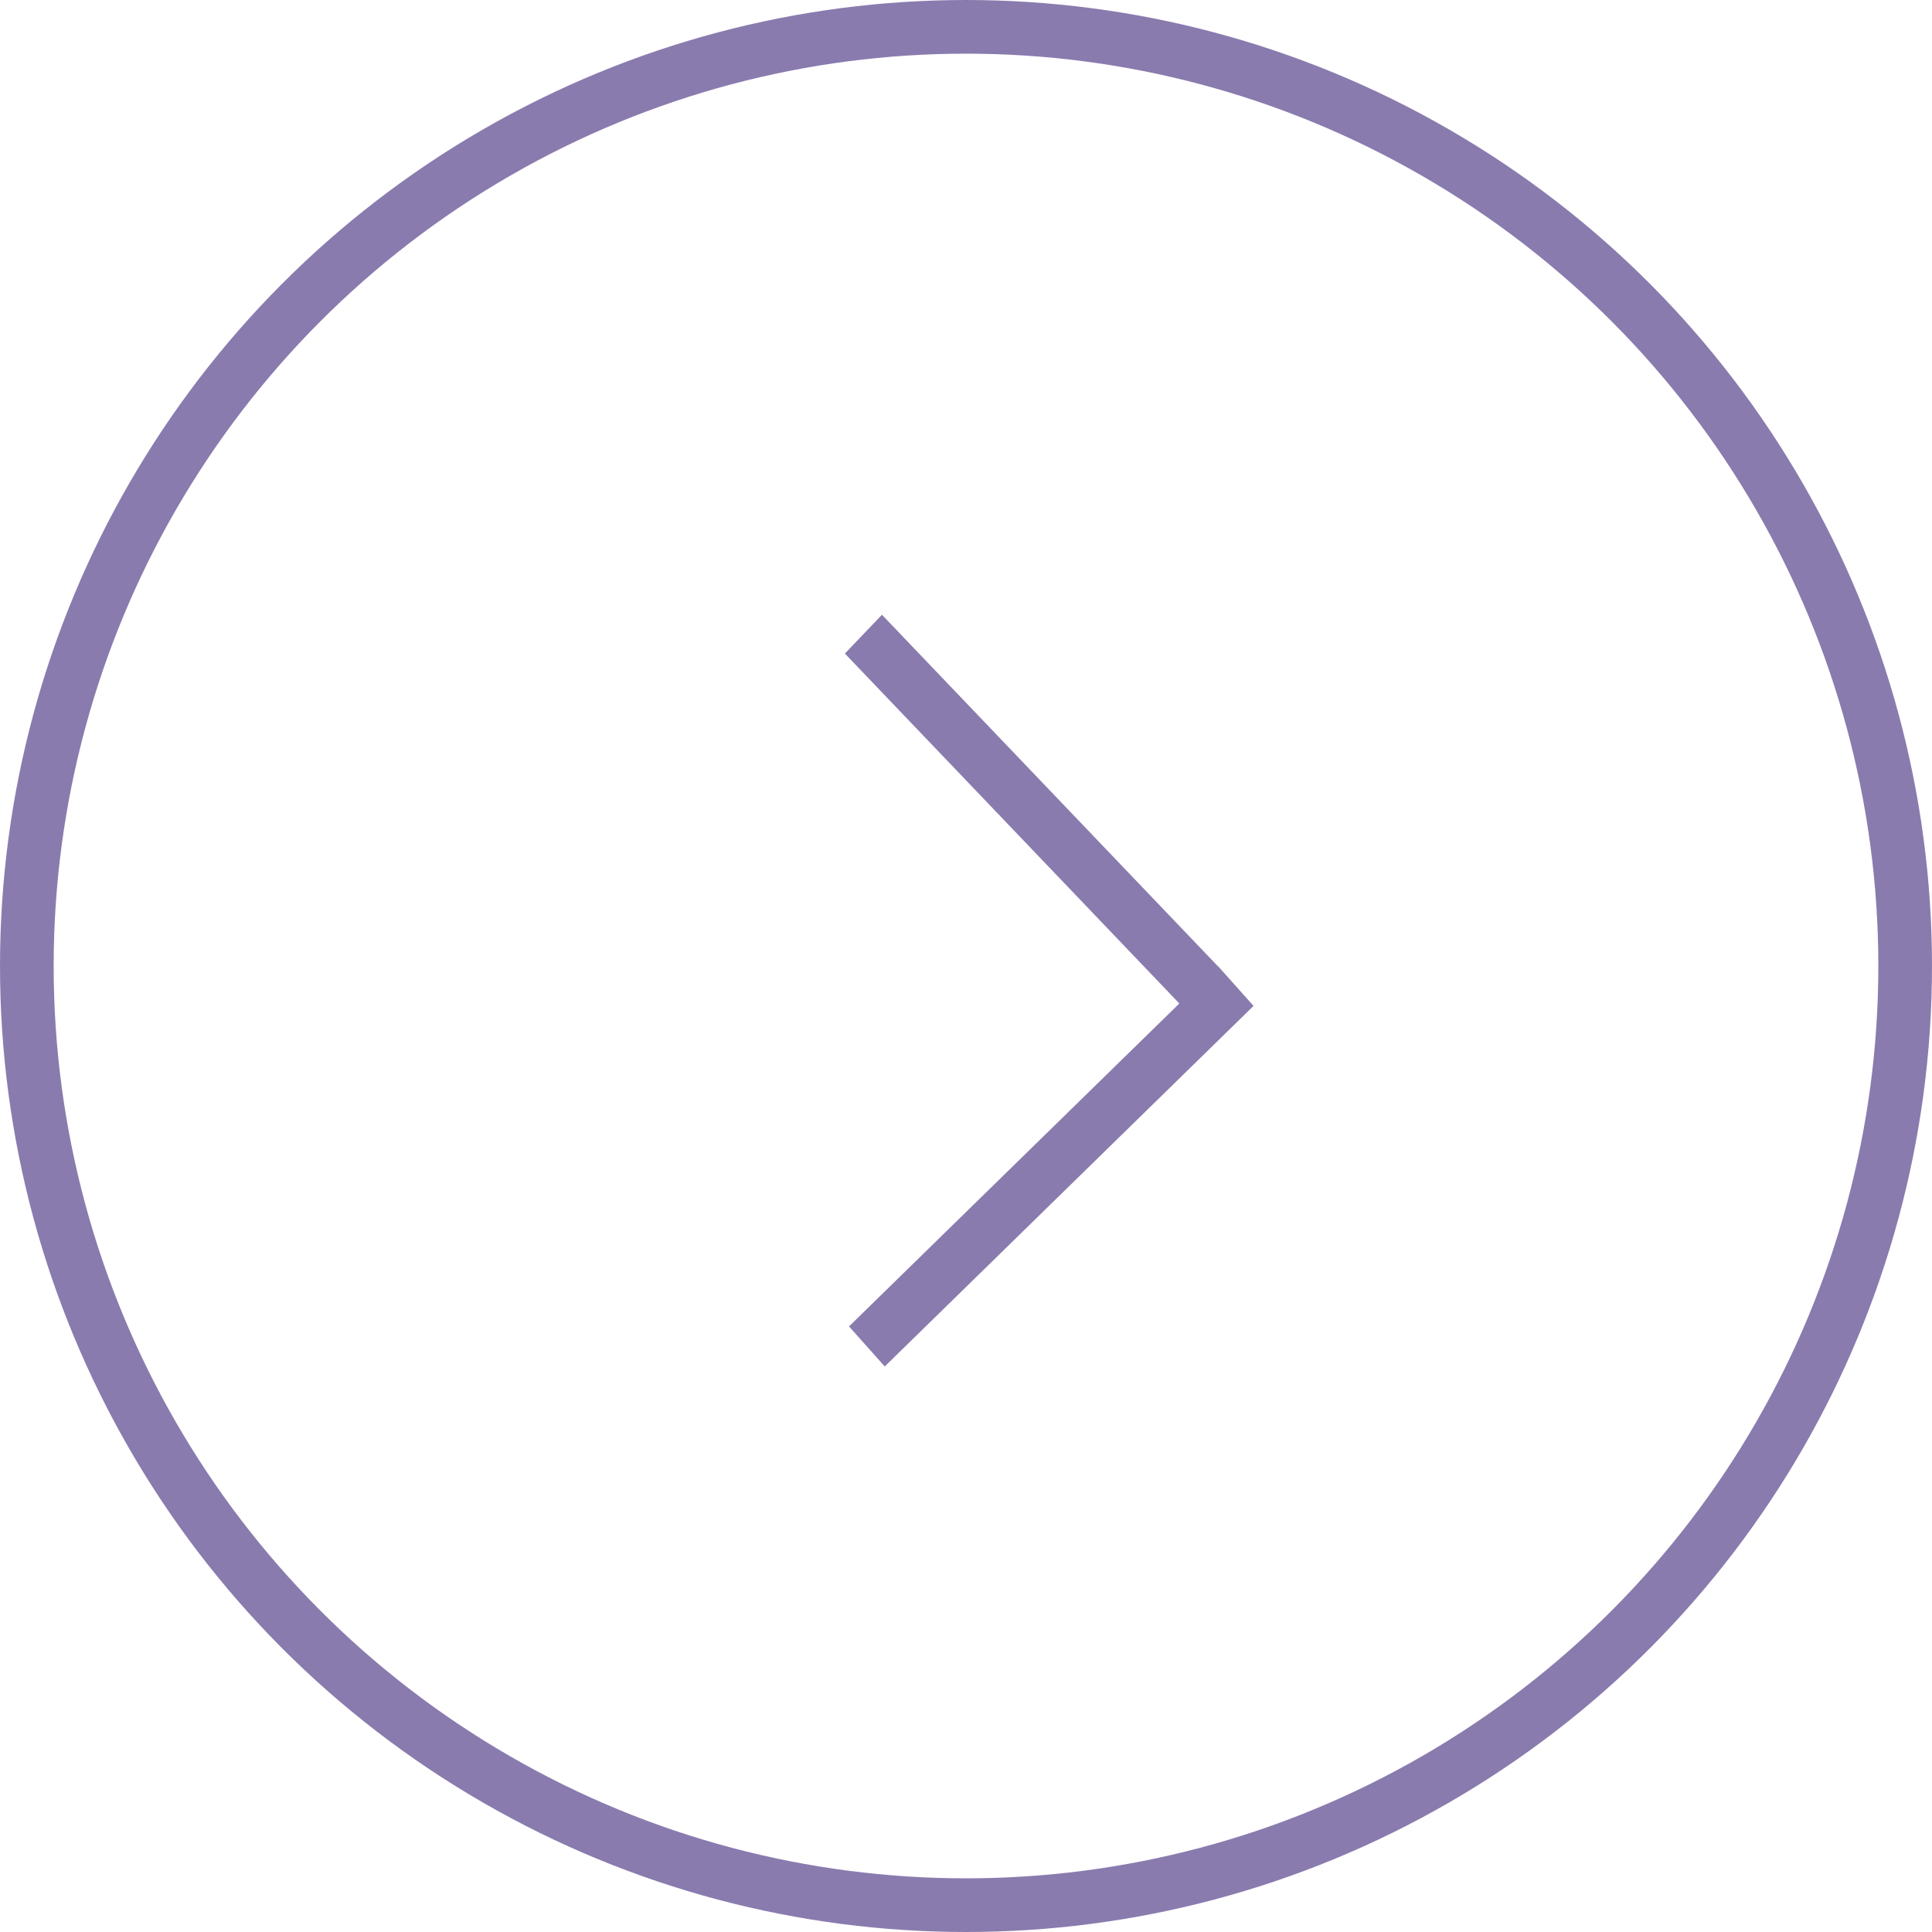 <svg width="36" height="36" viewBox="0 0 36 36" fill="none" xmlns="http://www.w3.org/2000/svg">
<line y1="-0.5" x2="9.058" y2="-0.5" transform="matrix(0.691 0.723 0.691 -0.723 16.434 11.455)" stroke="#8A7BAE"/>
<line y1="-0.5" x2="9.611" y2="-0.5" transform="matrix(0.715 -0.699 -0.666 -0.746 15.82 24.716)" stroke="#8A7BAE"/>
<circle cx="18" cy="18" r="17.5" transform="matrix(-1 0 0 1 36 0)" stroke="#8A7BAE"/>
</svg>
